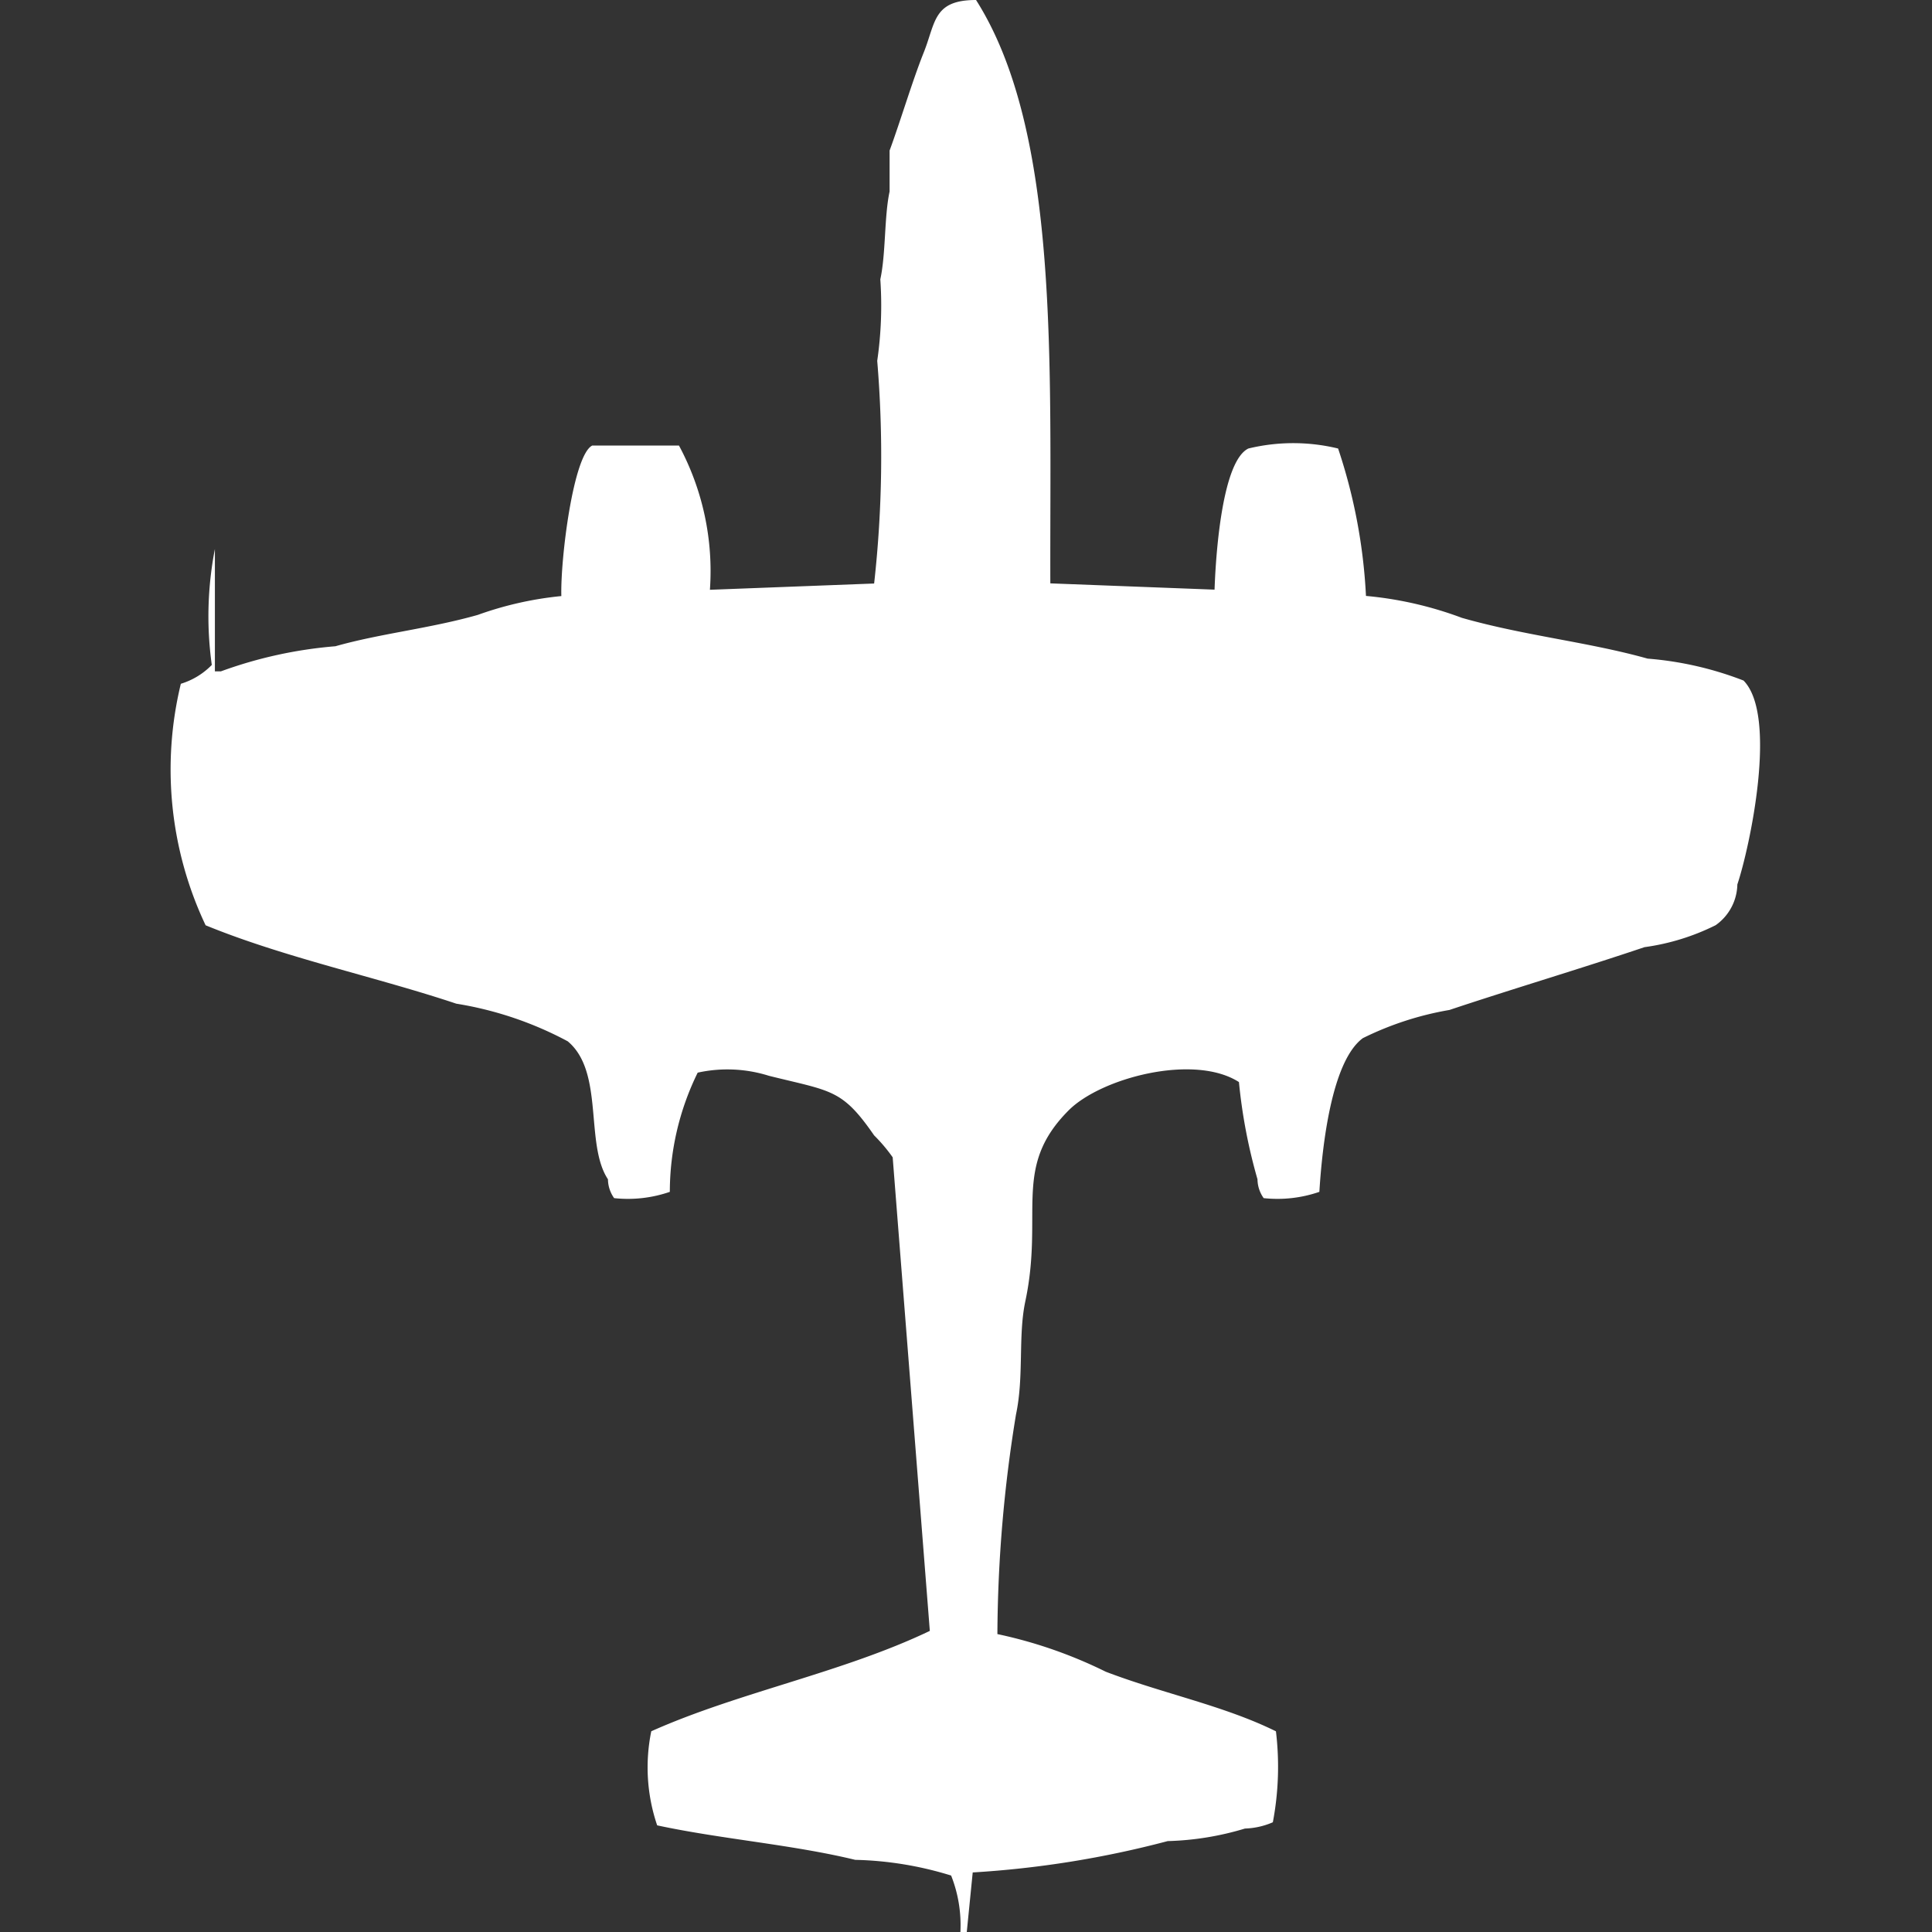 <svg xmlns="http://www.w3.org/2000/svg" width="40" height="40" viewBox="0 0 40 40">
  <rect x="0" y="0" width="40" height="40" fill="#333333" stroke="none"/>
  <defs>
    <style>
      .cls-1 {
        fill: #fff;
        fill-rule: evenodd;
      }
    </style>
  </defs>
  <path id="Color_Fill_1" data-name="Color Fill 1" class="cls-1" d="M21.262,12.078l3.4,0.13c0.029-.838.172-2.665,0.7-2.922a3.94,3.94,0,0,1,1.858,0,11.366,11.366,0,0,1,.577,3.052,7.612,7.612,0,0,1,1.986.454c1.292,0.369,2.621.5,3.845,0.844a7.013,7.013,0,0,1,1.986.454c0.718,0.731.123,3.476-.128,4.221a1.057,1.057,0,0,1-.449.844,4.727,4.727,0,0,1-1.474.455c-1.294.437-2.741,0.867-4.037,1.3a6.5,6.5,0,0,0-1.794.584c-0.637.47-.838,2.177-0.9,3.182a2.658,2.658,0,0,1-1.153.13,0.685,0.685,0,0,1-.128-0.39,11.148,11.148,0,0,1-.384-2.013c-0.927-.594-2.851-0.089-3.524.584-1.182,1.183-.509,2.121-0.9,3.961-0.151.718-.024,1.544-0.192,2.338a28.778,28.778,0,0,0-.385,4.546,9.5,9.5,0,0,1,2.243.779c1.19,0.455,2.443.7,3.524,1.234a6.154,6.154,0,0,1-.064,1.883,1.563,1.563,0,0,1-.577.13,6.069,6.069,0,0,1-1.6.26,20.563,20.563,0,0,1-4.037.649L19.532,40H19.4a2.786,2.786,0,0,0-.192-1.169,7.241,7.241,0,0,0-1.986-.325c-1.3-.316-2.782-0.43-4.1-0.714A3.731,3.731,0,0,1,13,35.844c1.81-.809,3.954-1.211,5.767-2.078l-0.769-9.805a3.377,3.377,0,0,0-.384-0.454c-0.667-.965-0.879-0.91-2.179-1.234a2.864,2.864,0,0,0-1.474-.065,5.609,5.609,0,0,0-.577,2.468,2.658,2.658,0,0,1-1.153.13,0.685,0.685,0,0,1-.128-0.39c-0.484-.731-0.071-2.223-0.833-2.857a7.352,7.352,0,0,0-2.307-.779c-1.66-.555-3.55-0.951-5.19-1.623a7.541,7.541,0,0,1-.513-5,1.505,1.505,0,0,0,.641-0.39,7.3,7.3,0,0,1,.064-2.4V13.9H4.089a9.027,9.027,0,0,1,2.371-.52c0.934-.265,1.95-0.366,2.948-0.649a7.164,7.164,0,0,1,1.73-.39c-0.021-.762.246-2.925,0.641-3.117h1.794a5.488,5.488,0,0,1,.641,2.987l3.4-.13a23.768,23.768,0,0,0,.064-4.61,7.973,7.973,0,0,0,.064-1.688c0.116-.533.08-1.3,0.192-1.818V3.117c0.217-.587.47-1.435,0.7-2.013C18.891,0.473,18.826,0,19.724,0,21.465,2.744,21.249,7.569,21.262,12.078Z" transform="translate(0.484)"/>
</svg>
